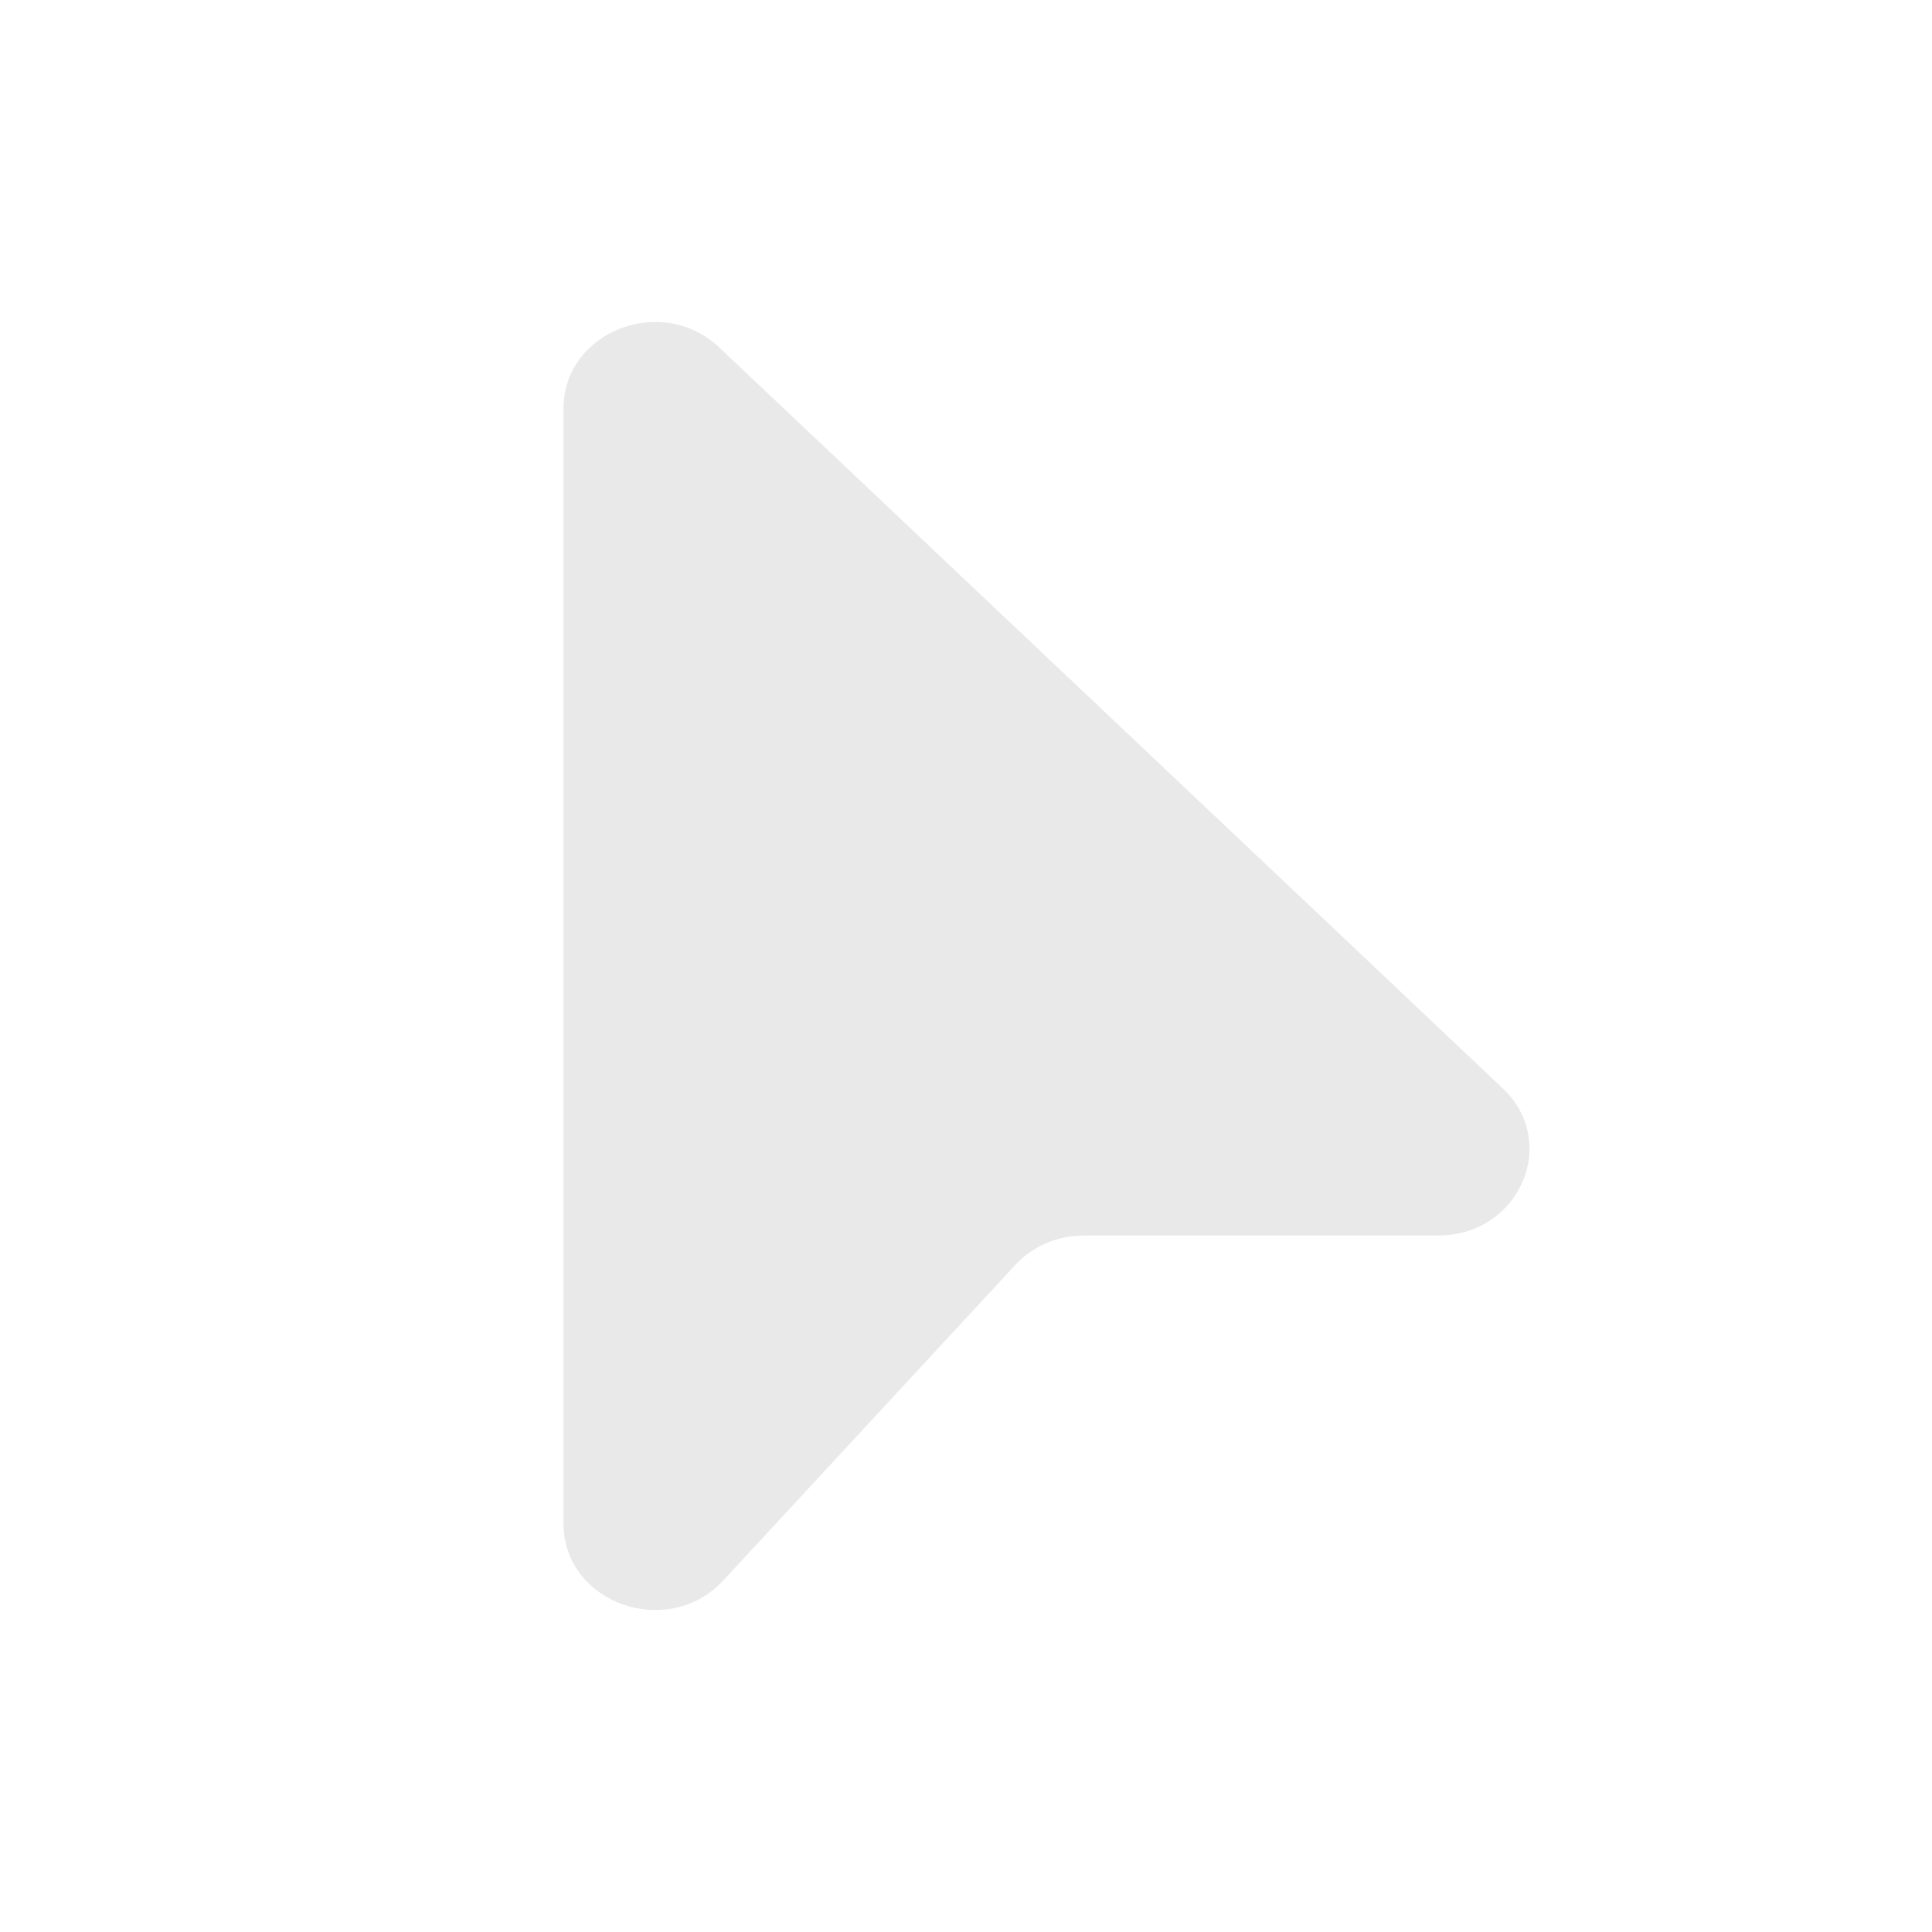 <svg width="24" height="24" viewBox="0 0 24 24" fill="none" xmlns="http://www.w3.org/2000/svg">
<path d="M8.986 19.632C8.297 20.377 7 19.916 7 18.926V5.074C7 4.119 8.221 3.641 8.935 4.316L18.666 13.518C19.38 14.193 18.874 15.348 17.864 15.348H13.464C13.138 15.348 12.827 15.481 12.612 15.714L8.986 19.632Z" fill="#E9E9E9"/>
</svg>

